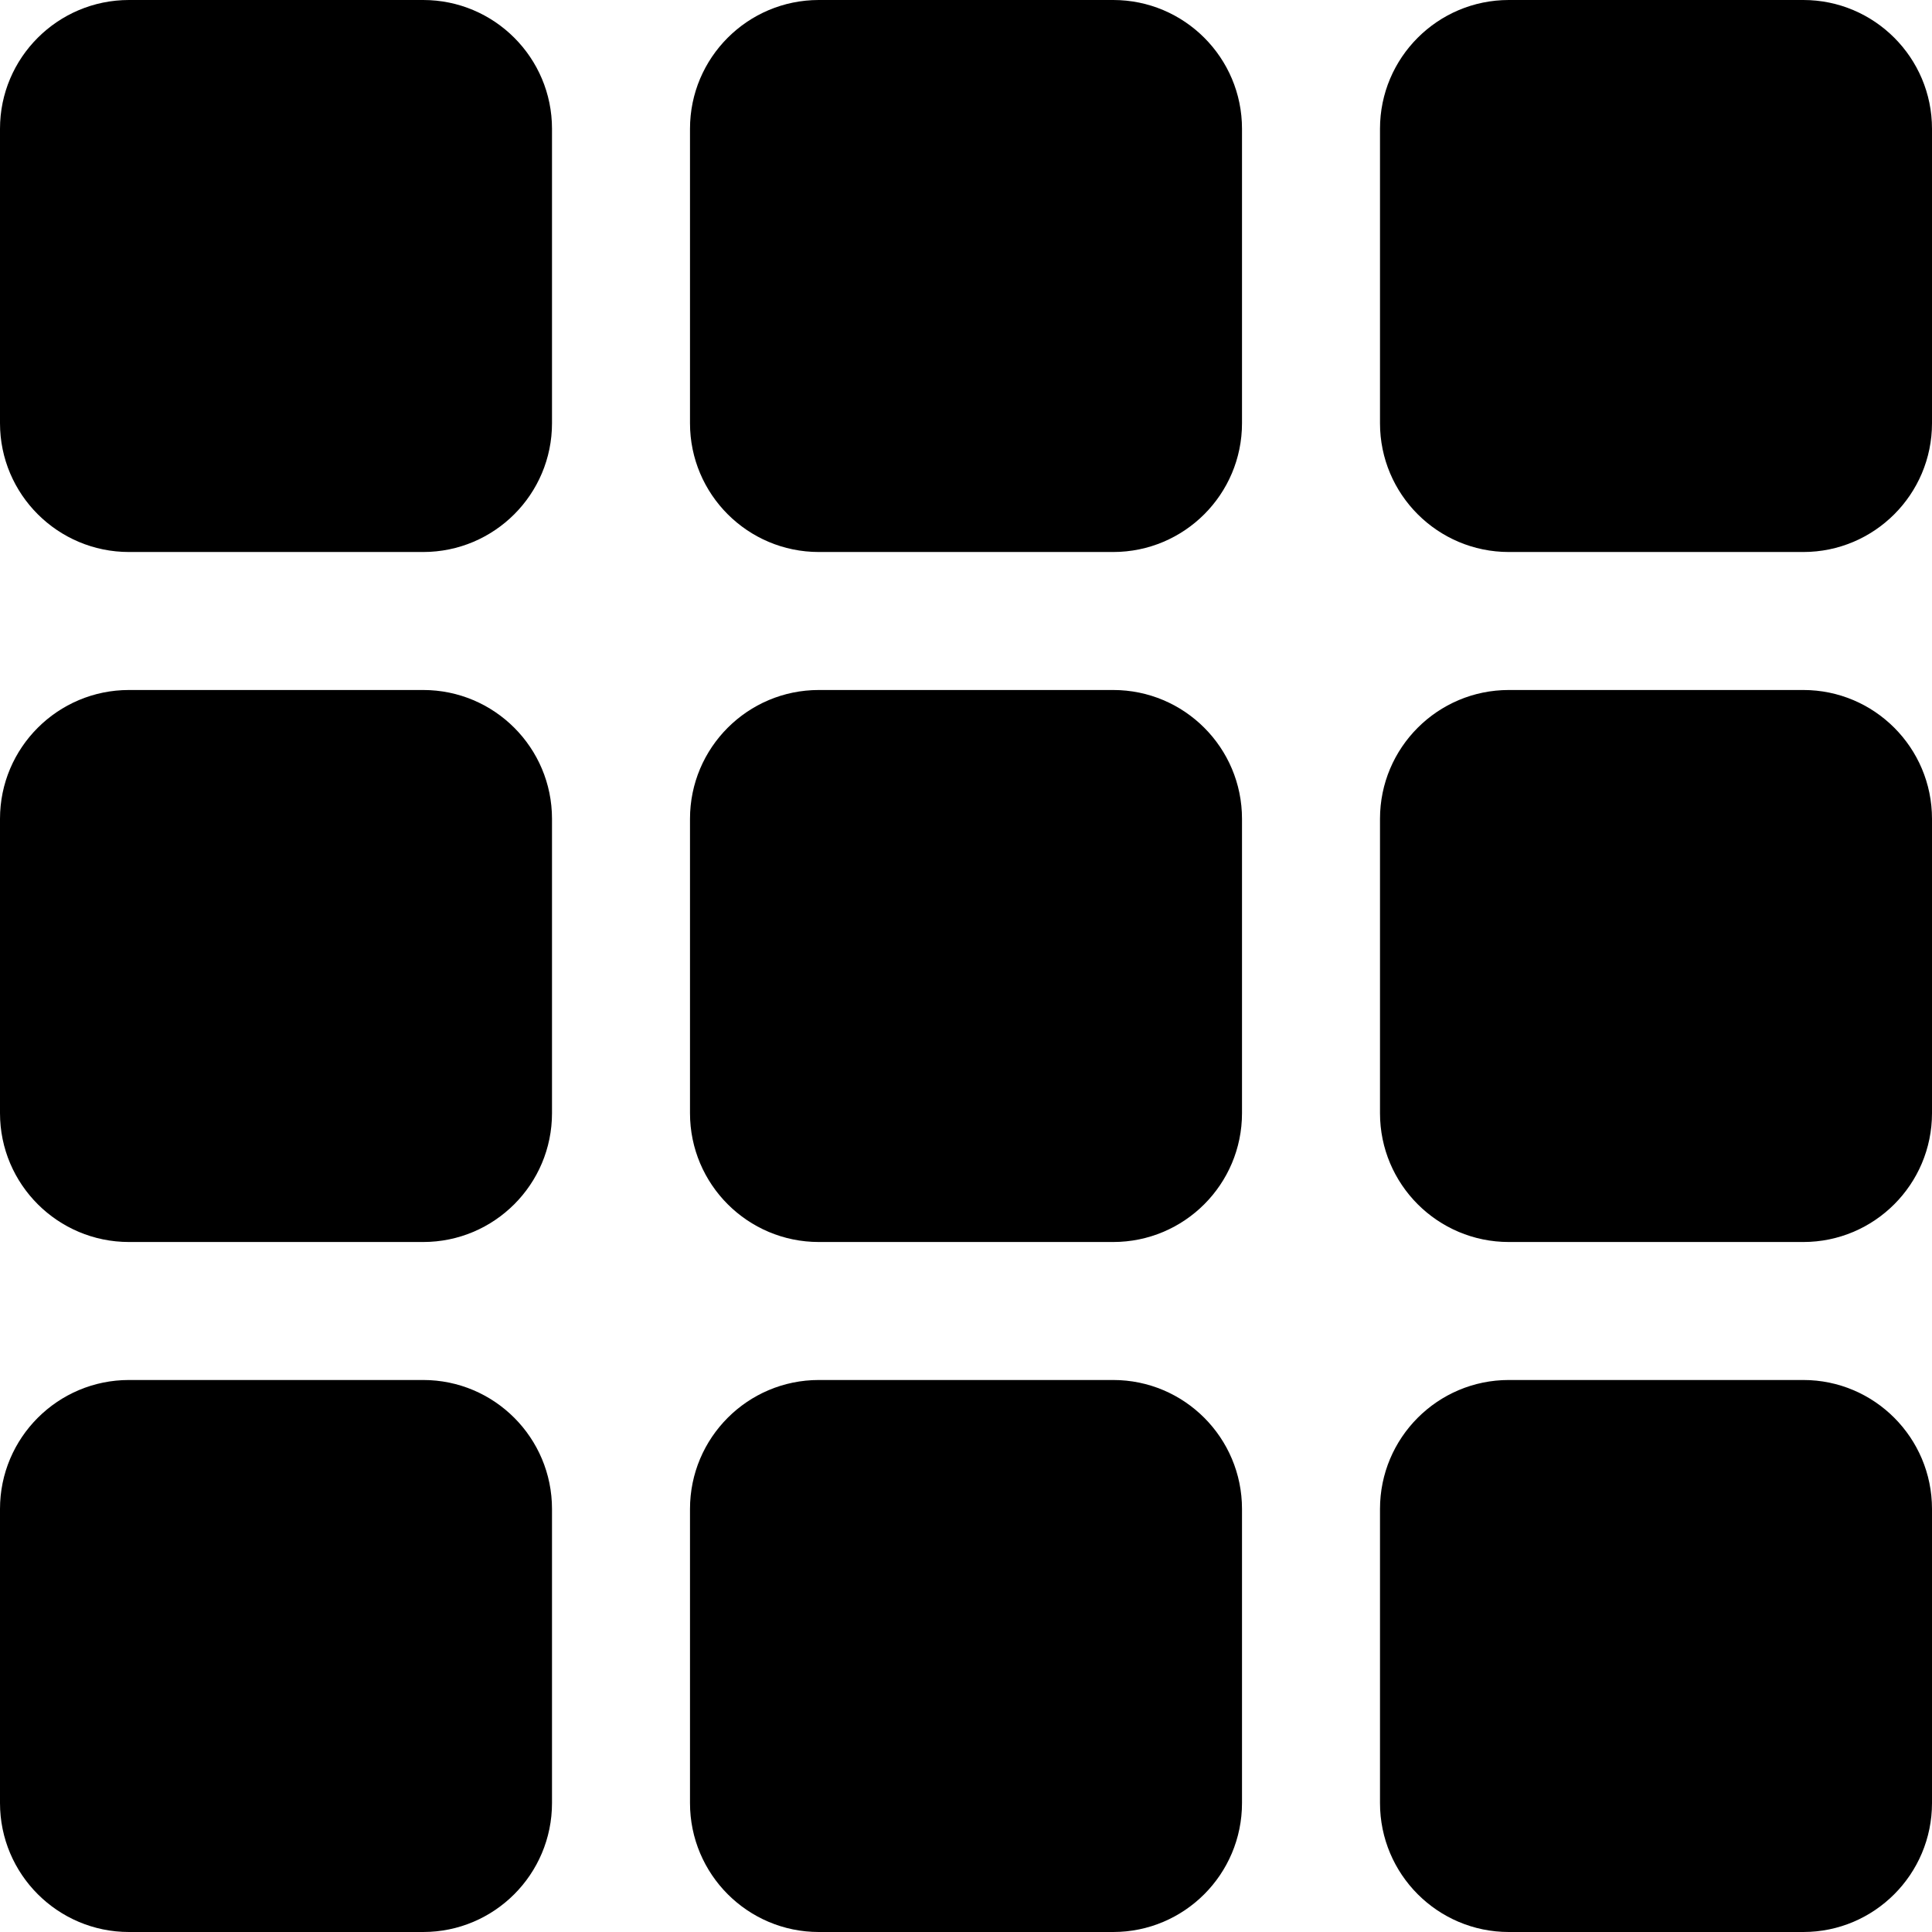 <?xml version="1.0" encoding="utf-8"?>
<!-- Generator: Adobe Illustrator 17.1.0, SVG Export Plug-In . SVG Version: 6.00 Build 0)  -->
<!DOCTYPE svg PUBLIC "-//W3C//DTD SVG 1.1//EN" "http://www.w3.org/Graphics/SVG/1.1/DTD/svg11.dtd">
<svg version="1.1" id="Layer_1" xmlns="http://www.w3.org/2000/svg" xmlns:xlink="http://www.w3.org/1999/xlink" x="0px" y="0px"
	 viewBox="0 0 28 28" enable-background="new 0 0 28 28" xml:space="preserve">
<g>
	<defs>
		<rect id="SVGID_1_" width="28" height="28"/>
	</defs>
	<clipPath id="SVGID_2_">
		<use xlink:href="#SVGID_1_"  overflow="visible"/>
	</clipPath>
	<path clip-path="url(#SVGID_2_)" d="M16.133,10h-4.266C10.836,10,10,10.836,10,11.867v4.266C10,17.164,10.836,18,11.867,18h4.266
		C17.164,18,18,17.164,18,16.133v-4.266C18,10.836,17.164,10,16.133,10 M6.133,0H1.869C0.838,0,0,0.836,0,1.866v4.268
		C0,7.164,0.838,8,1.869,8h4.264C7.164,8,8,7.164,8,6.134V1.866C8,0.836,7.164,0,6.133,0 M6.133,10H1.869
		C0.838,10,0,10.836,0,11.867v4.266C0,17.164,0.838,18,1.869,18h4.264C7.164,18,8,17.164,8,16.133v-4.266
		C8,10.836,7.164,10,6.133,10 M6.133,20H1.869C0.838,20,0,20.837,0,21.869v4.262C0,27.163,0.838,28,1.869,28h4.264
		C7.164,28,8,27.163,8,26.131v-4.262C8,20.837,7.164,20,6.133,20 M16.133,20h-4.266C10.836,20,10,20.837,10,21.869v4.262
		C10,27.163,10.836,28,11.867,28h4.266C17.164,28,18,27.163,18,26.131v-4.262C18,20.837,17.164,20,16.133,20 M26.135,10h-4.268
		C20.836,10,20,10.836,20,11.867v4.266C20,17.164,20.836,18,21.867,18h4.268C27.164,18,28,17.164,28,16.133v-4.266
		C28,10.836,27.164,10,26.135,10 M26.135,0h-4.268C20.836,0,20,0.836,20,1.866v4.268C20,7.164,20.836,8,21.867,8h4.268
		C27.164,8,28,7.164,28,6.134V1.866C28,0.836,27.164,0,26.135,0 M16.133,0h-4.266C10.836,0,10,0.836,10,1.866v4.268
		C10,7.164,10.836,8,11.867,8h4.266C17.164,8,18,7.164,18,6.134V1.866C18,0.836,17.164,0,16.133,0 M26.135,20h-4.268
		C20.836,20,20,20.837,20,21.869v4.262C20,27.163,20.836,28,21.867,28h4.268C27.164,28,28,27.163,28,26.131v-4.262
		C28,20.837,27.164,20,26.135,20"/>
</g>
</svg>
